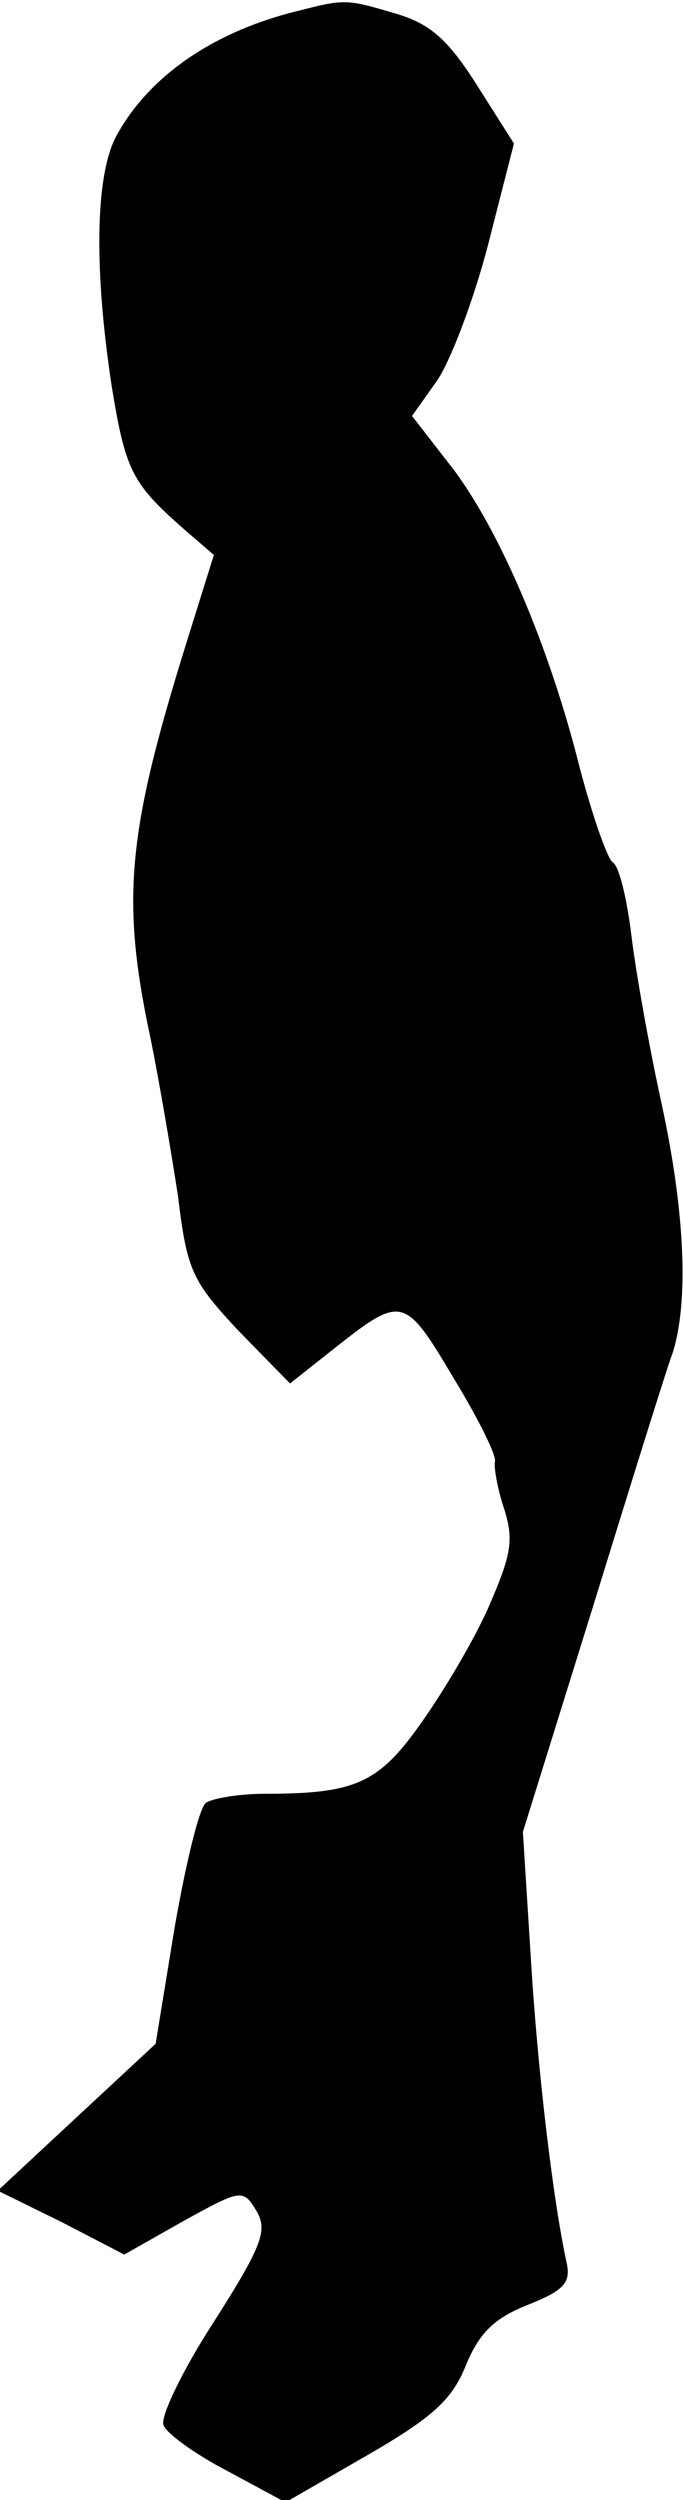 <?xml version="1.0" standalone="no"?>
<!DOCTYPE svg PUBLIC "-//W3C//DTD SVG 20010904//EN"
 "http://www.w3.org/TR/2001/REC-SVG-20010904/DTD/svg10.dtd">
<svg version="1.0" xmlns="http://www.w3.org/2000/svg"
 width="61pt" height="223pt" viewBox="0 0 61 223"
 preserveAspectRatio="xMidYMid meet">
<g transform="translate(0,223) scale(0.1,-0.1)"
fill="#000000" stroke="none">
<path fill="#000000" stroke="none" d="M265 2220 c-77 -19 -134 -60 -162 -113
-18 -36 -19 -119 -3 -223 12 -73 18 -85 62 -124 l29 -25 -25 -80 c-52 -167
-58 -227 -32 -349 8 -39 19 -104 25 -143 8 -67 13 -76 54 -120 l46 -47 38 30
c62 49 64 49 108 -25 22 -36 39 -70 37 -75 -1 -4 2 -23 8 -41 9 -28 7 -41 -13
-87 -13 -30 -41 -77 -61 -105 -38 -54 -59 -63 -140 -63 -22 0 -46 -4 -52 -8
-6 -4 -18 -54 -28 -111 l-17 -104 -70 -65 -71 -66 57 -28 56 -29 53 30 c51 28
53 29 65 9 10 -17 6 -30 -38 -99 -28 -43 -48 -85 -45 -92 2 -7 28 -26 57 -41
l52 -28 73 42 c59 34 76 50 88 80 12 29 25 42 55 54 33 13 39 20 35 38 -12 55
-26 172 -32 273 l-7 111 62 199 c34 110 66 213 72 229 14 45 11 124 -10 221
-11 50 -23 117 -27 150 -4 33 -11 63 -17 66 -5 4 -20 47 -32 95 -28 107 -73
210 -116 263 l-31 40 22 31 c12 17 33 72 46 122 l23 90 -33 52 c-26 41 -42 55
-73 64 -44 13 -45 13 -88 2z"/>
</g>
</svg>
